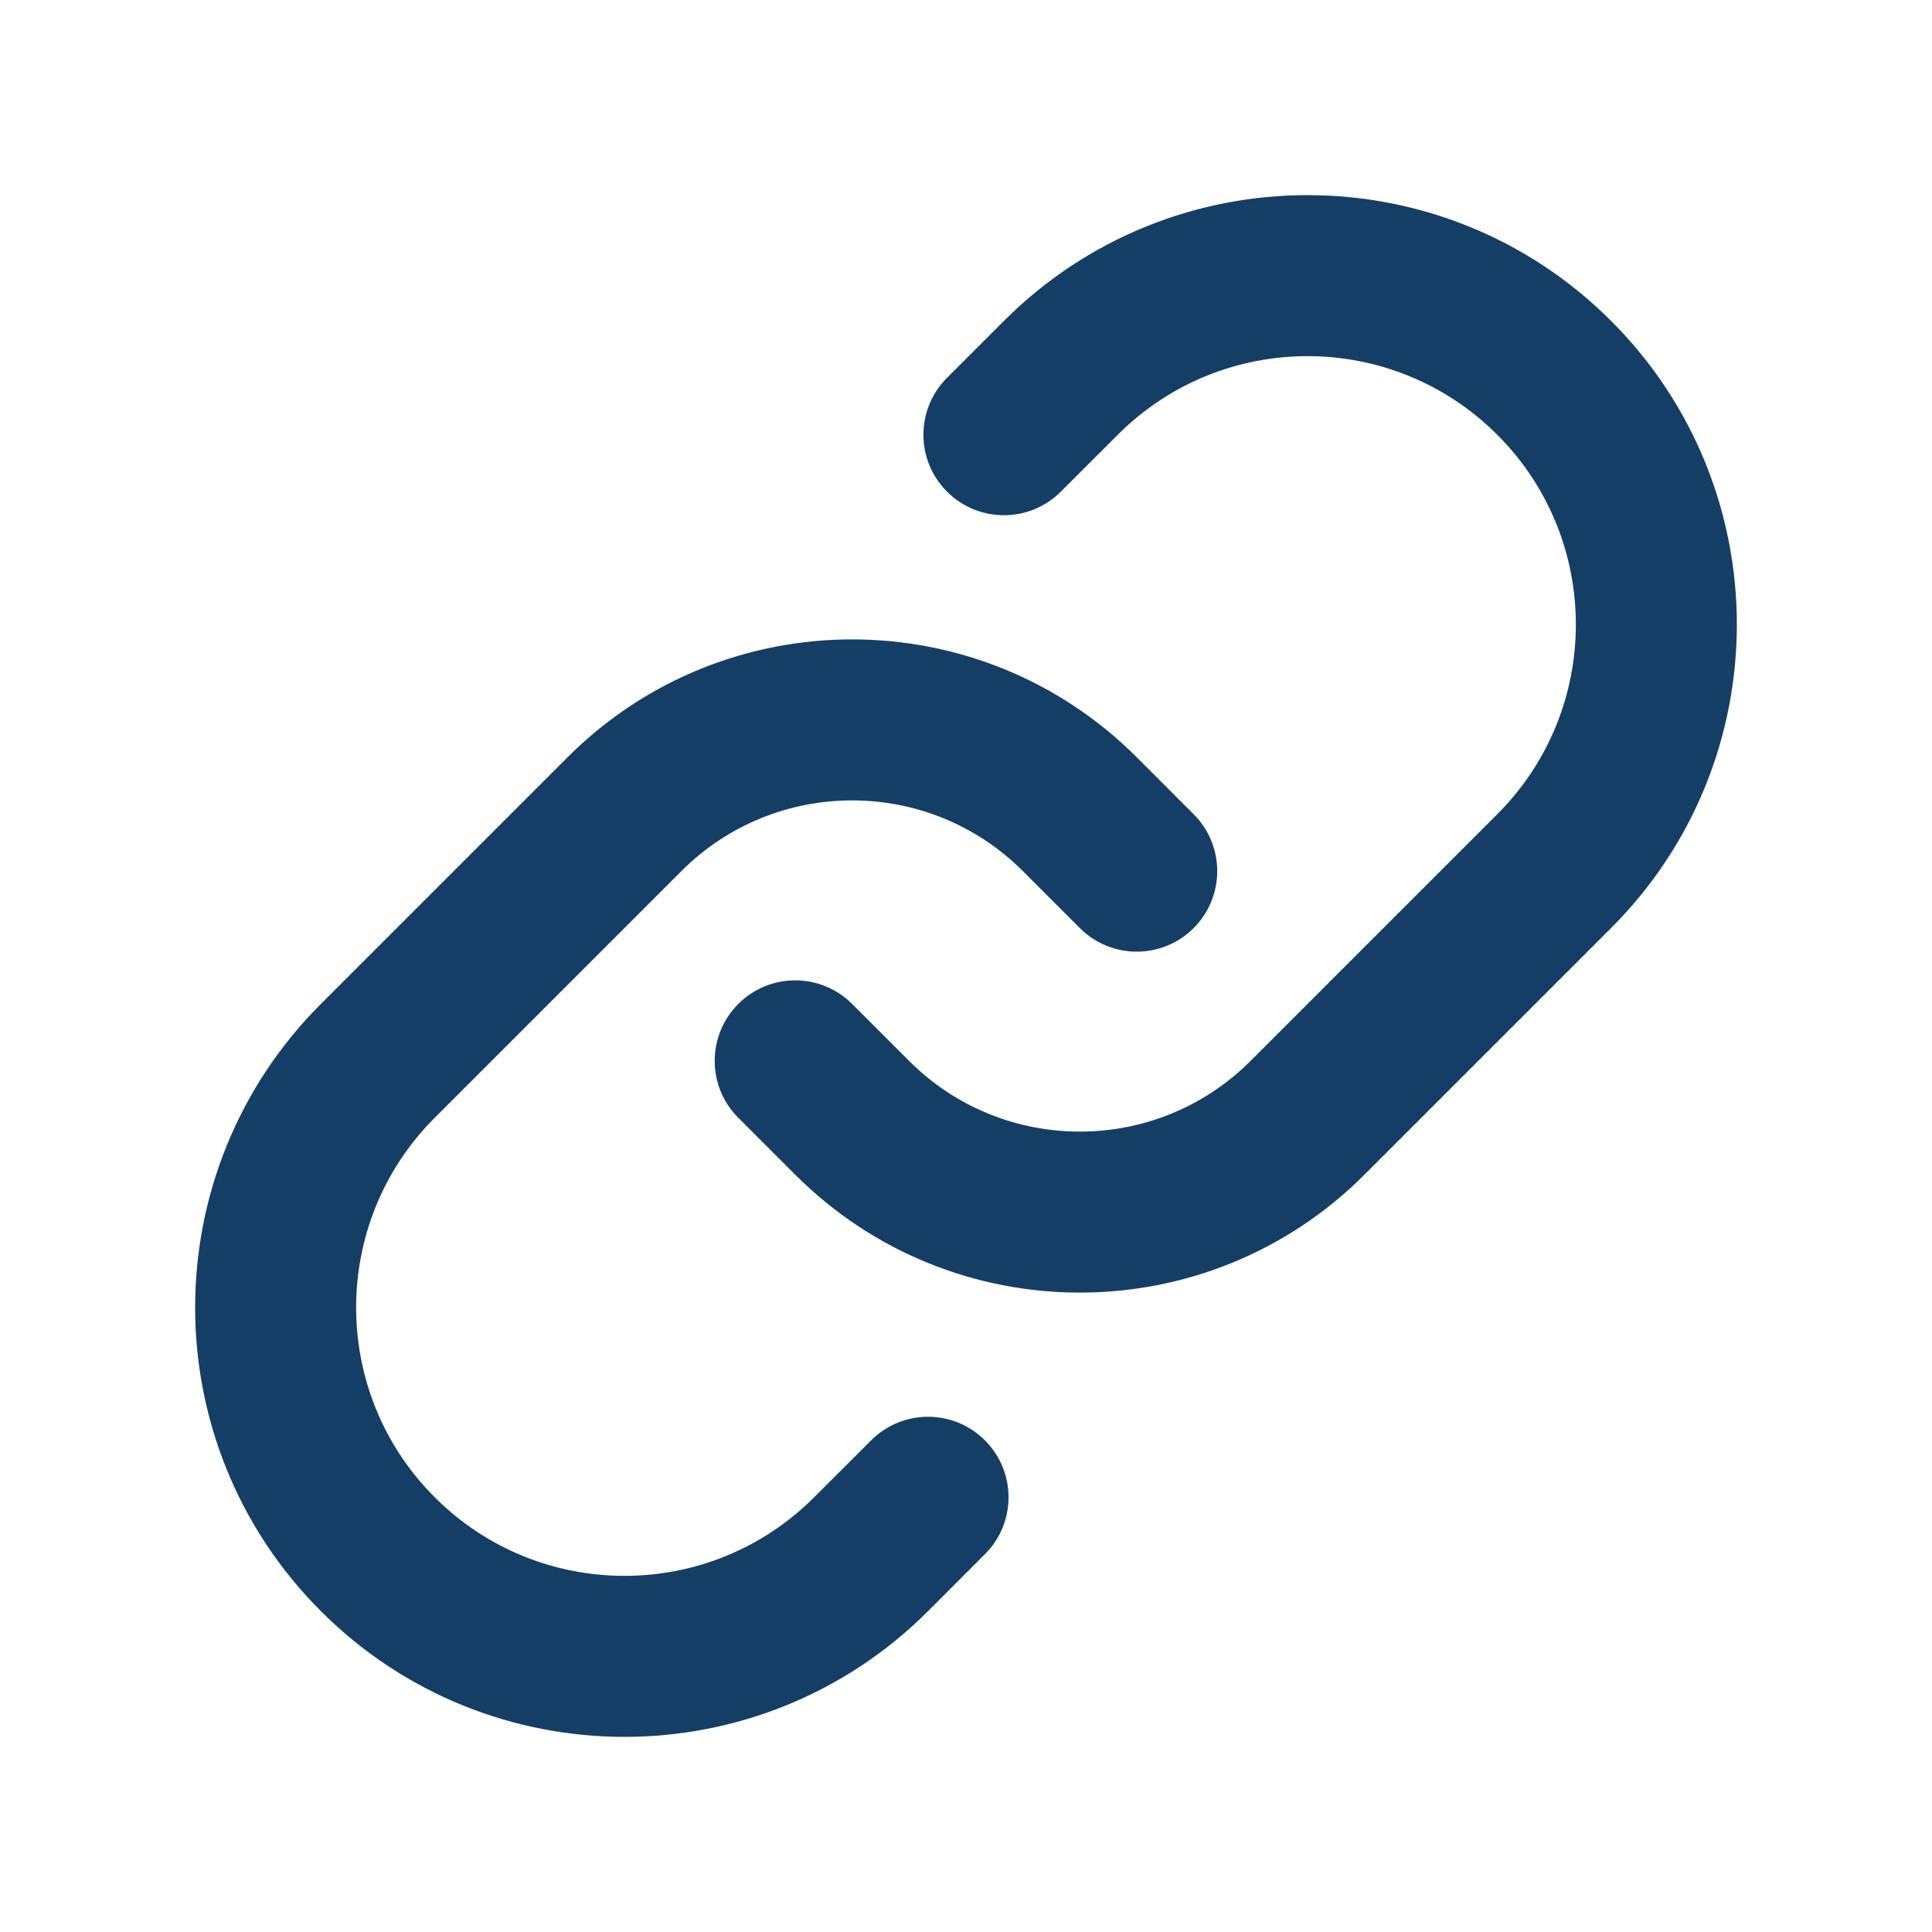 <svg width="36" height="36" viewBox="0 0 36 36" fill="none" xmlns="http://www.w3.org/2000/svg">
    <path d="M8.1 27.899C6.148 25.947 6.148 22.781 8.1 20.828L12.696 16.232C14.454 14.475 17.303 14.475 19.06 16.232L20.121 17.293C20.707 17.879 21.657 17.879 22.242 17.293C22.828 16.707 22.828 15.757 22.242 15.172L21.182 14.111C18.253 11.182 13.504 11.182 10.575 14.111L5.979 18.707C2.855 21.831 2.855 26.897 5.979 30.021C9.103 33.145 14.168 33.145 17.293 30.021L18.353 28.96C18.939 28.374 18.939 27.425 18.353 26.839C17.767 26.253 16.818 26.253 16.232 26.839L15.171 27.899C13.219 29.852 10.053 29.852 8.1 27.899Z"
          fill="#153E67"/>
    <path d="M27.899 8.101C29.852 10.053 29.852 13.219 27.899 15.172L23.303 19.768C21.546 21.525 18.696 21.525 16.939 19.768L15.878 18.707C15.293 18.121 14.343 18.121 13.757 18.707C13.171 19.293 13.171 20.243 13.757 20.828L14.818 21.889C17.747 24.818 22.495 24.818 25.424 21.889L30.02 17.293C33.145 14.169 33.145 9.103 30.02 5.979C26.896 2.855 21.831 2.855 18.707 5.979L17.646 7.04C17.06 7.626 17.06 8.575 17.646 9.161C18.232 9.747 19.182 9.747 19.767 9.161L20.828 8.101C22.781 6.148 25.947 6.148 27.899 8.101Z"
          fill="#153E67"/>
</svg>
